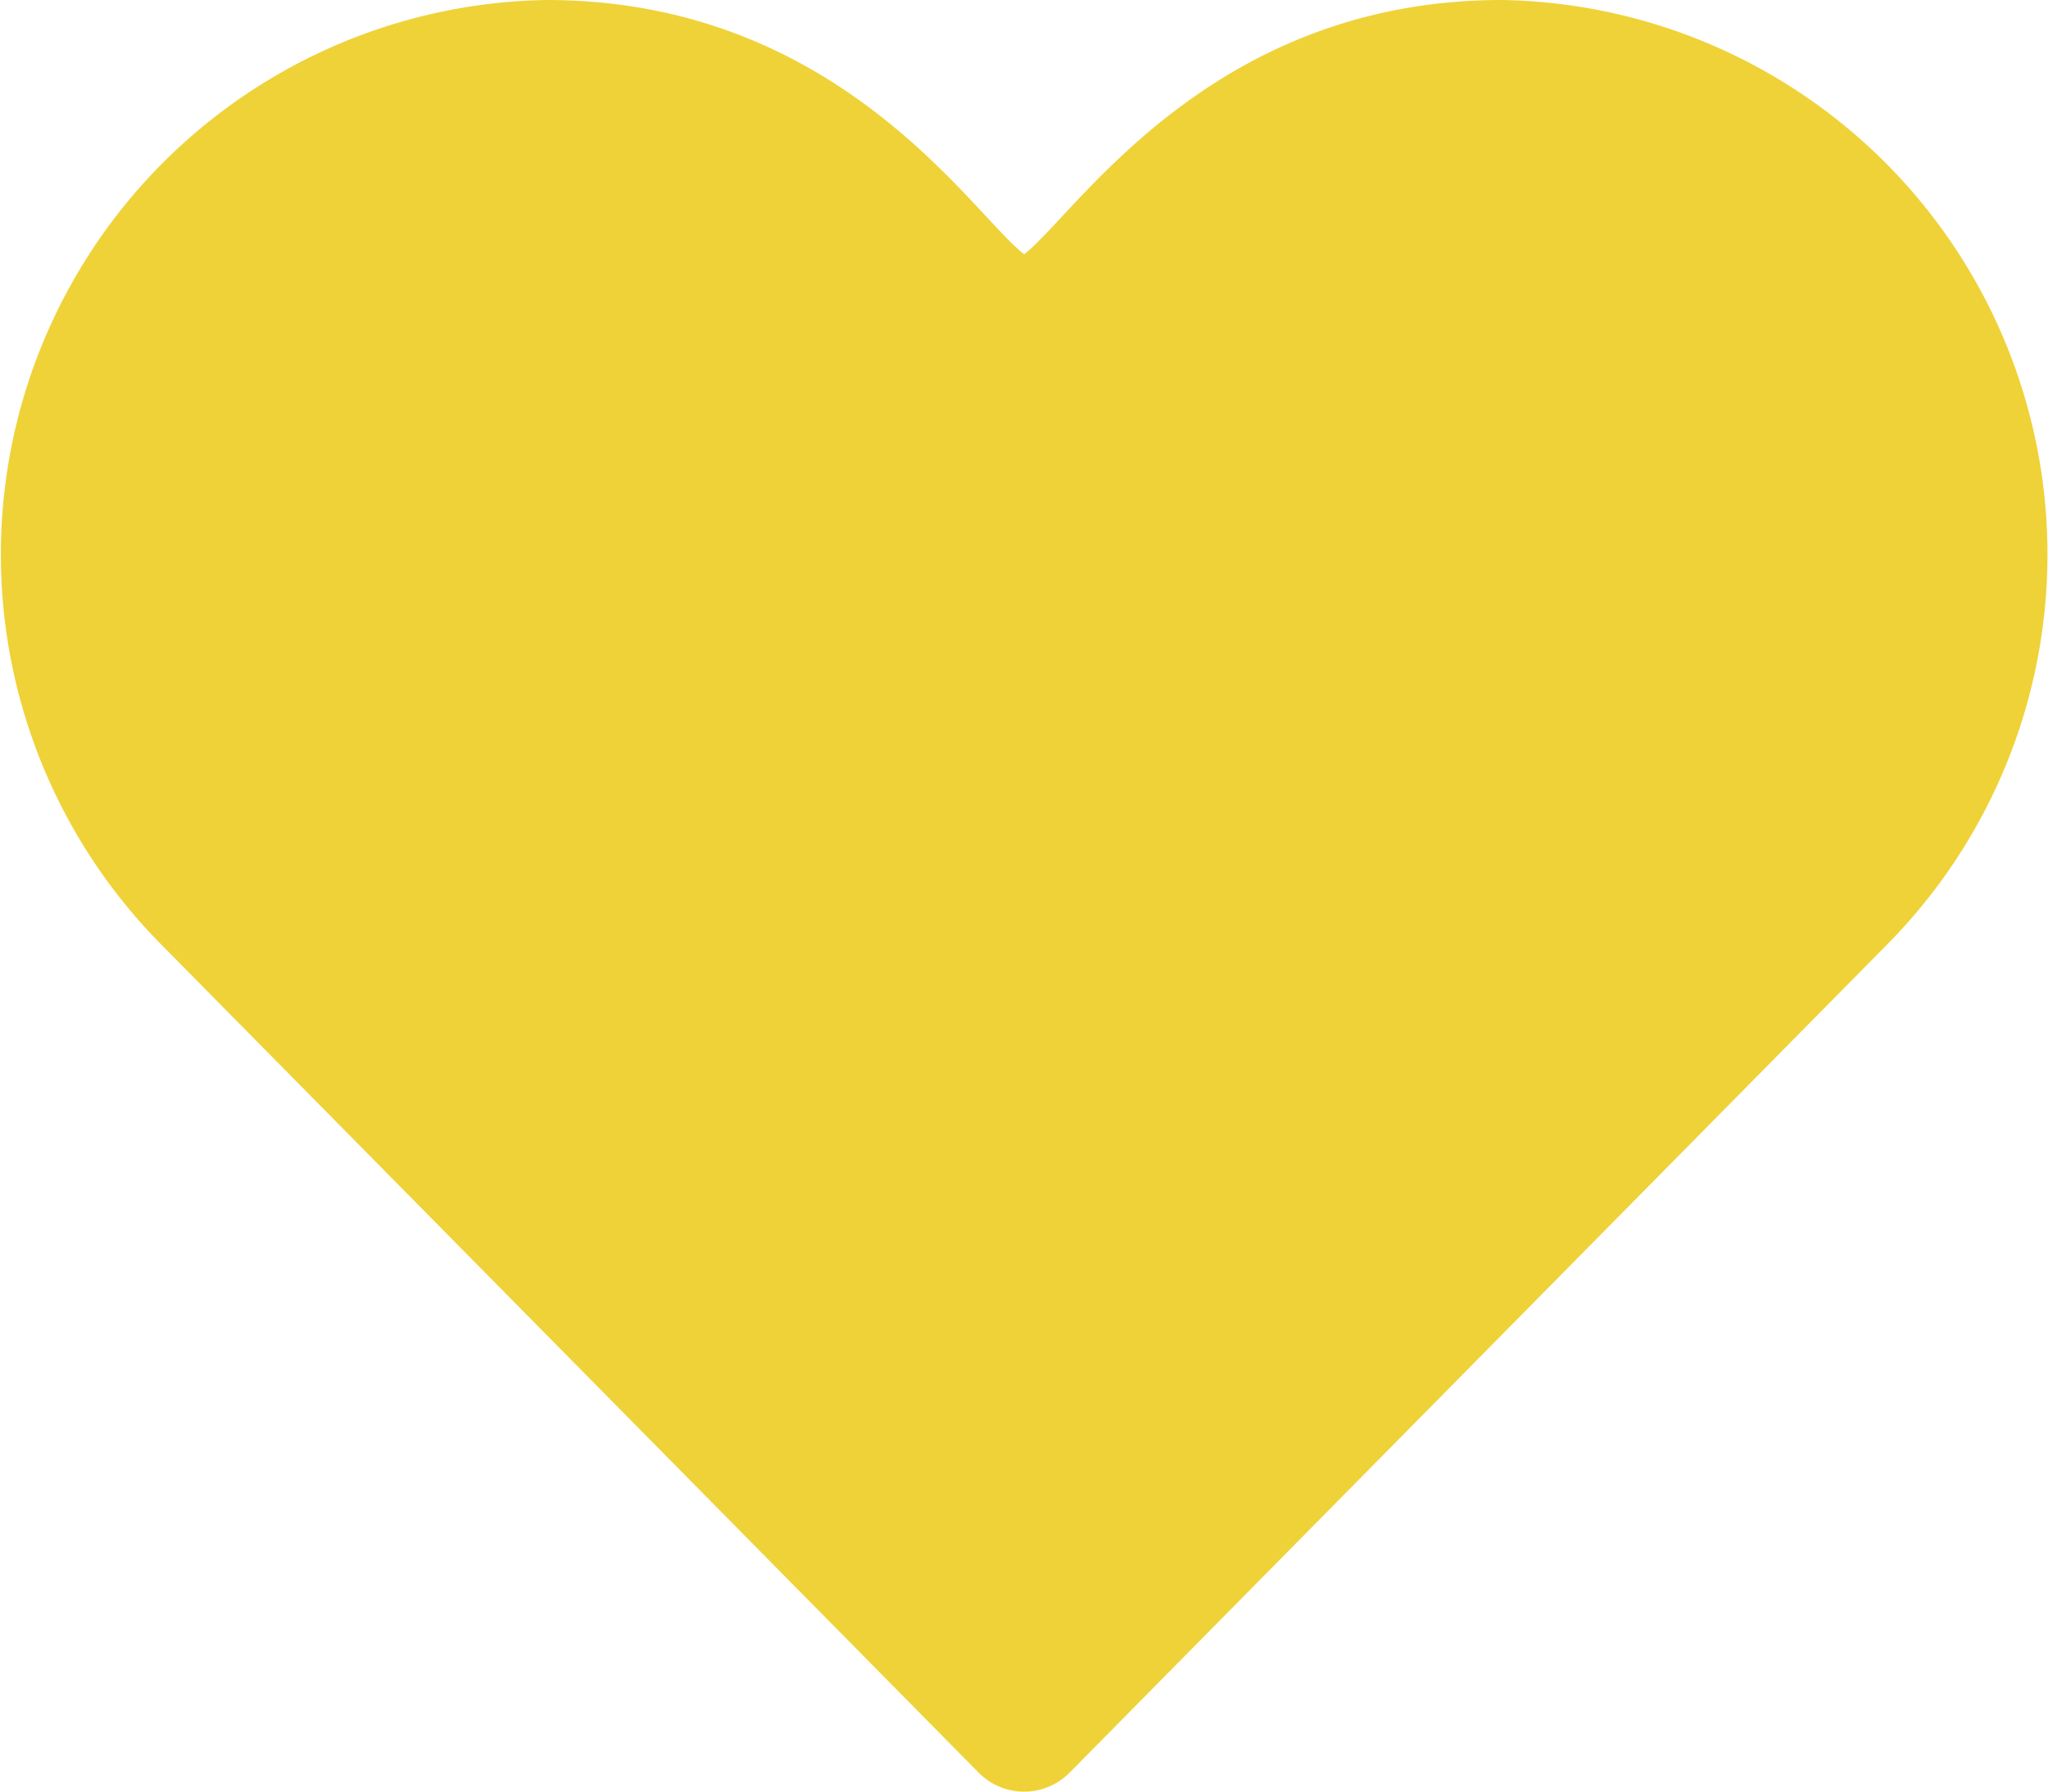 <svg xmlns="http://www.w3.org/2000/svg" width="23.999" height="21" viewBox="0 0 23.999 21">
  <path id="yelh" d="M11.466,22.776a.749.749,0,0,0,1.068,0l9.594-9.721A6.5,6.5,0,0,0,17.6,2C14.179,2,12.611,4.511,12,4.98,11.386,4.509,9.828,2,6.4,2A6.5,6.5,0,0,0,1.873,13.055Z" transform="translate(0.001 -2)" fill="#efd237"/>
</svg>
